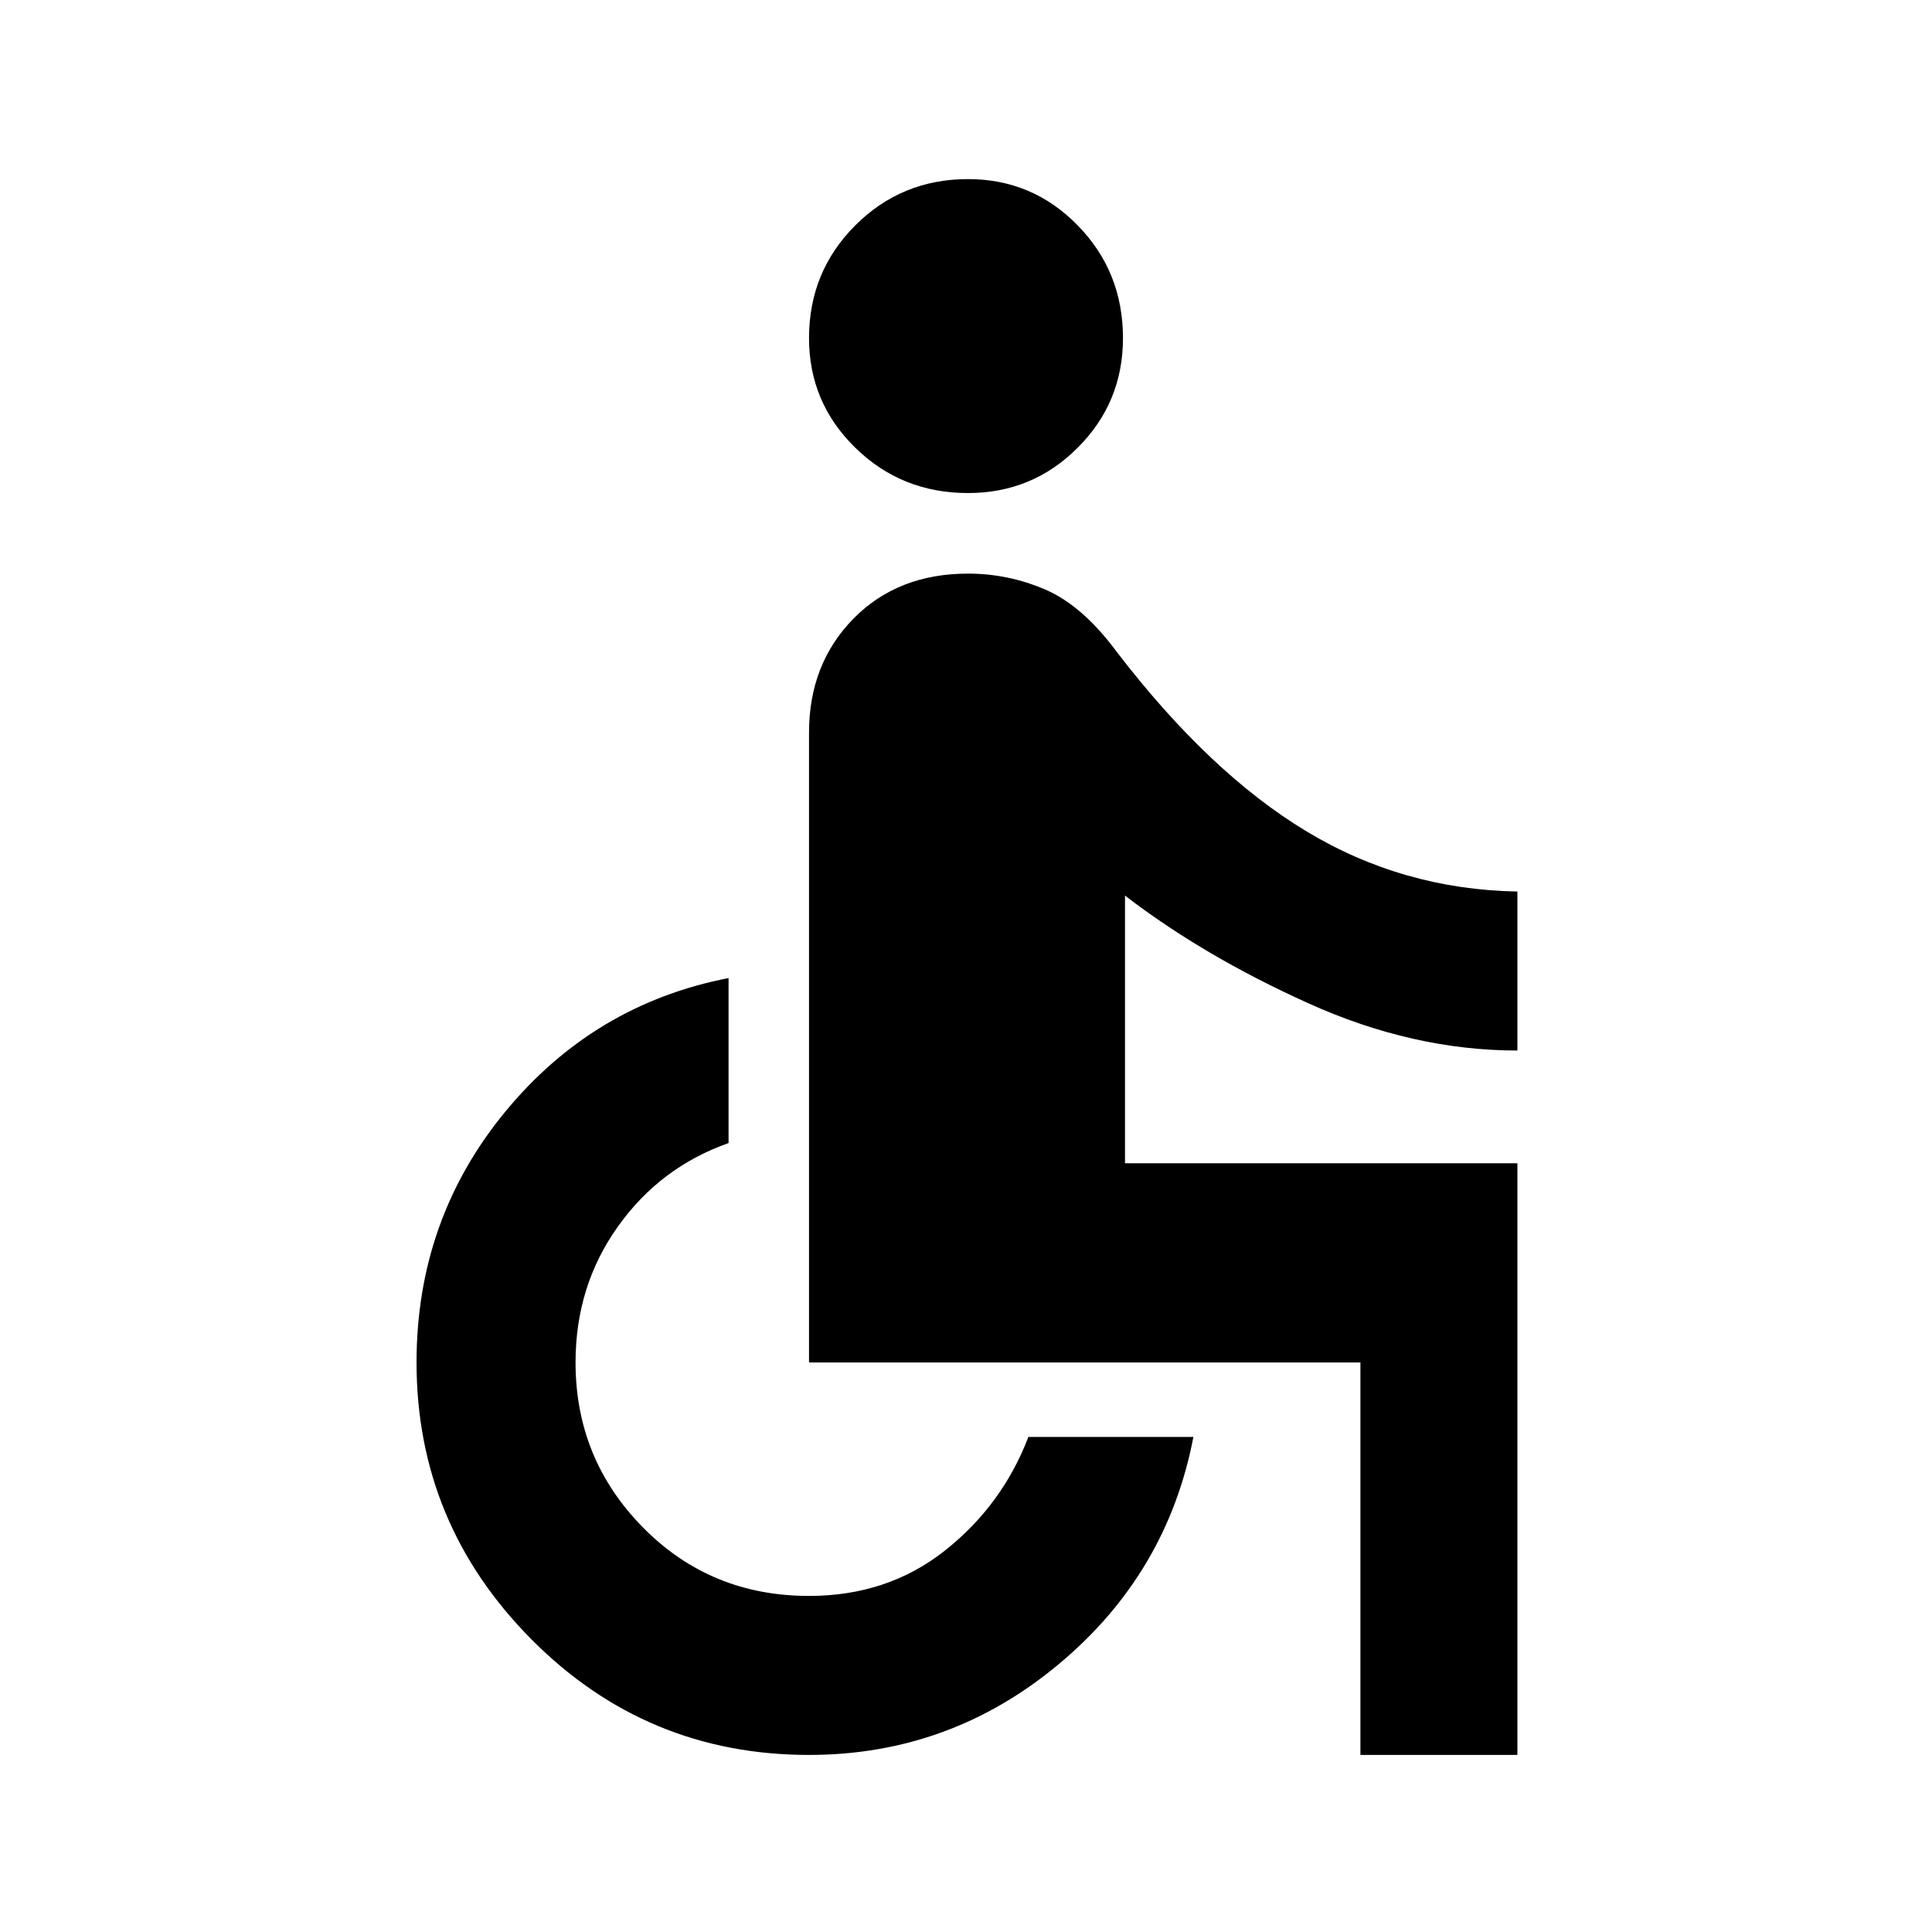 <svg xmlns="http://www.w3.org/2000/svg" height="20" width="20"><path d="M10.021 5.104Q9.333 5.104 8.854 4.635Q8.375 4.167 8.375 3.5Q8.375 2.812 8.854 2.333Q9.333 1.854 10.021 1.854Q10.688 1.854 11.156 2.333Q11.625 2.812 11.625 3.5Q11.625 4.167 11.156 4.635Q10.688 5.104 10.021 5.104ZM14.083 18.167V14.104Q14.083 14.104 14.083 14.104Q14.083 14.104 14.083 14.104H8.375V7.583Q8.375 6.875 8.833 6.406Q9.292 5.938 10.021 5.938Q10.438 5.938 10.823 6.104Q11.208 6.271 11.562 6.75Q12.521 8 13.521 8.604Q14.521 9.208 15.708 9.229V10.875Q14.625 10.875 13.542 10.385Q12.458 9.896 11.646 9.271V12.042H15.708V18.167ZM8.375 18.167Q6.688 18.167 5.5 16.969Q4.312 15.771 4.312 14.104Q4.312 12.625 5.229 11.51Q6.146 10.396 7.542 10.125V11.833Q6.833 12.083 6.396 12.698Q5.958 13.312 5.958 14.104Q5.958 15.104 6.656 15.812Q7.354 16.521 8.375 16.521Q9.188 16.521 9.781 16.052Q10.375 15.583 10.646 14.875H12.354Q12.083 16.292 10.958 17.229Q9.833 18.167 8.375 18.167Z"/></svg>